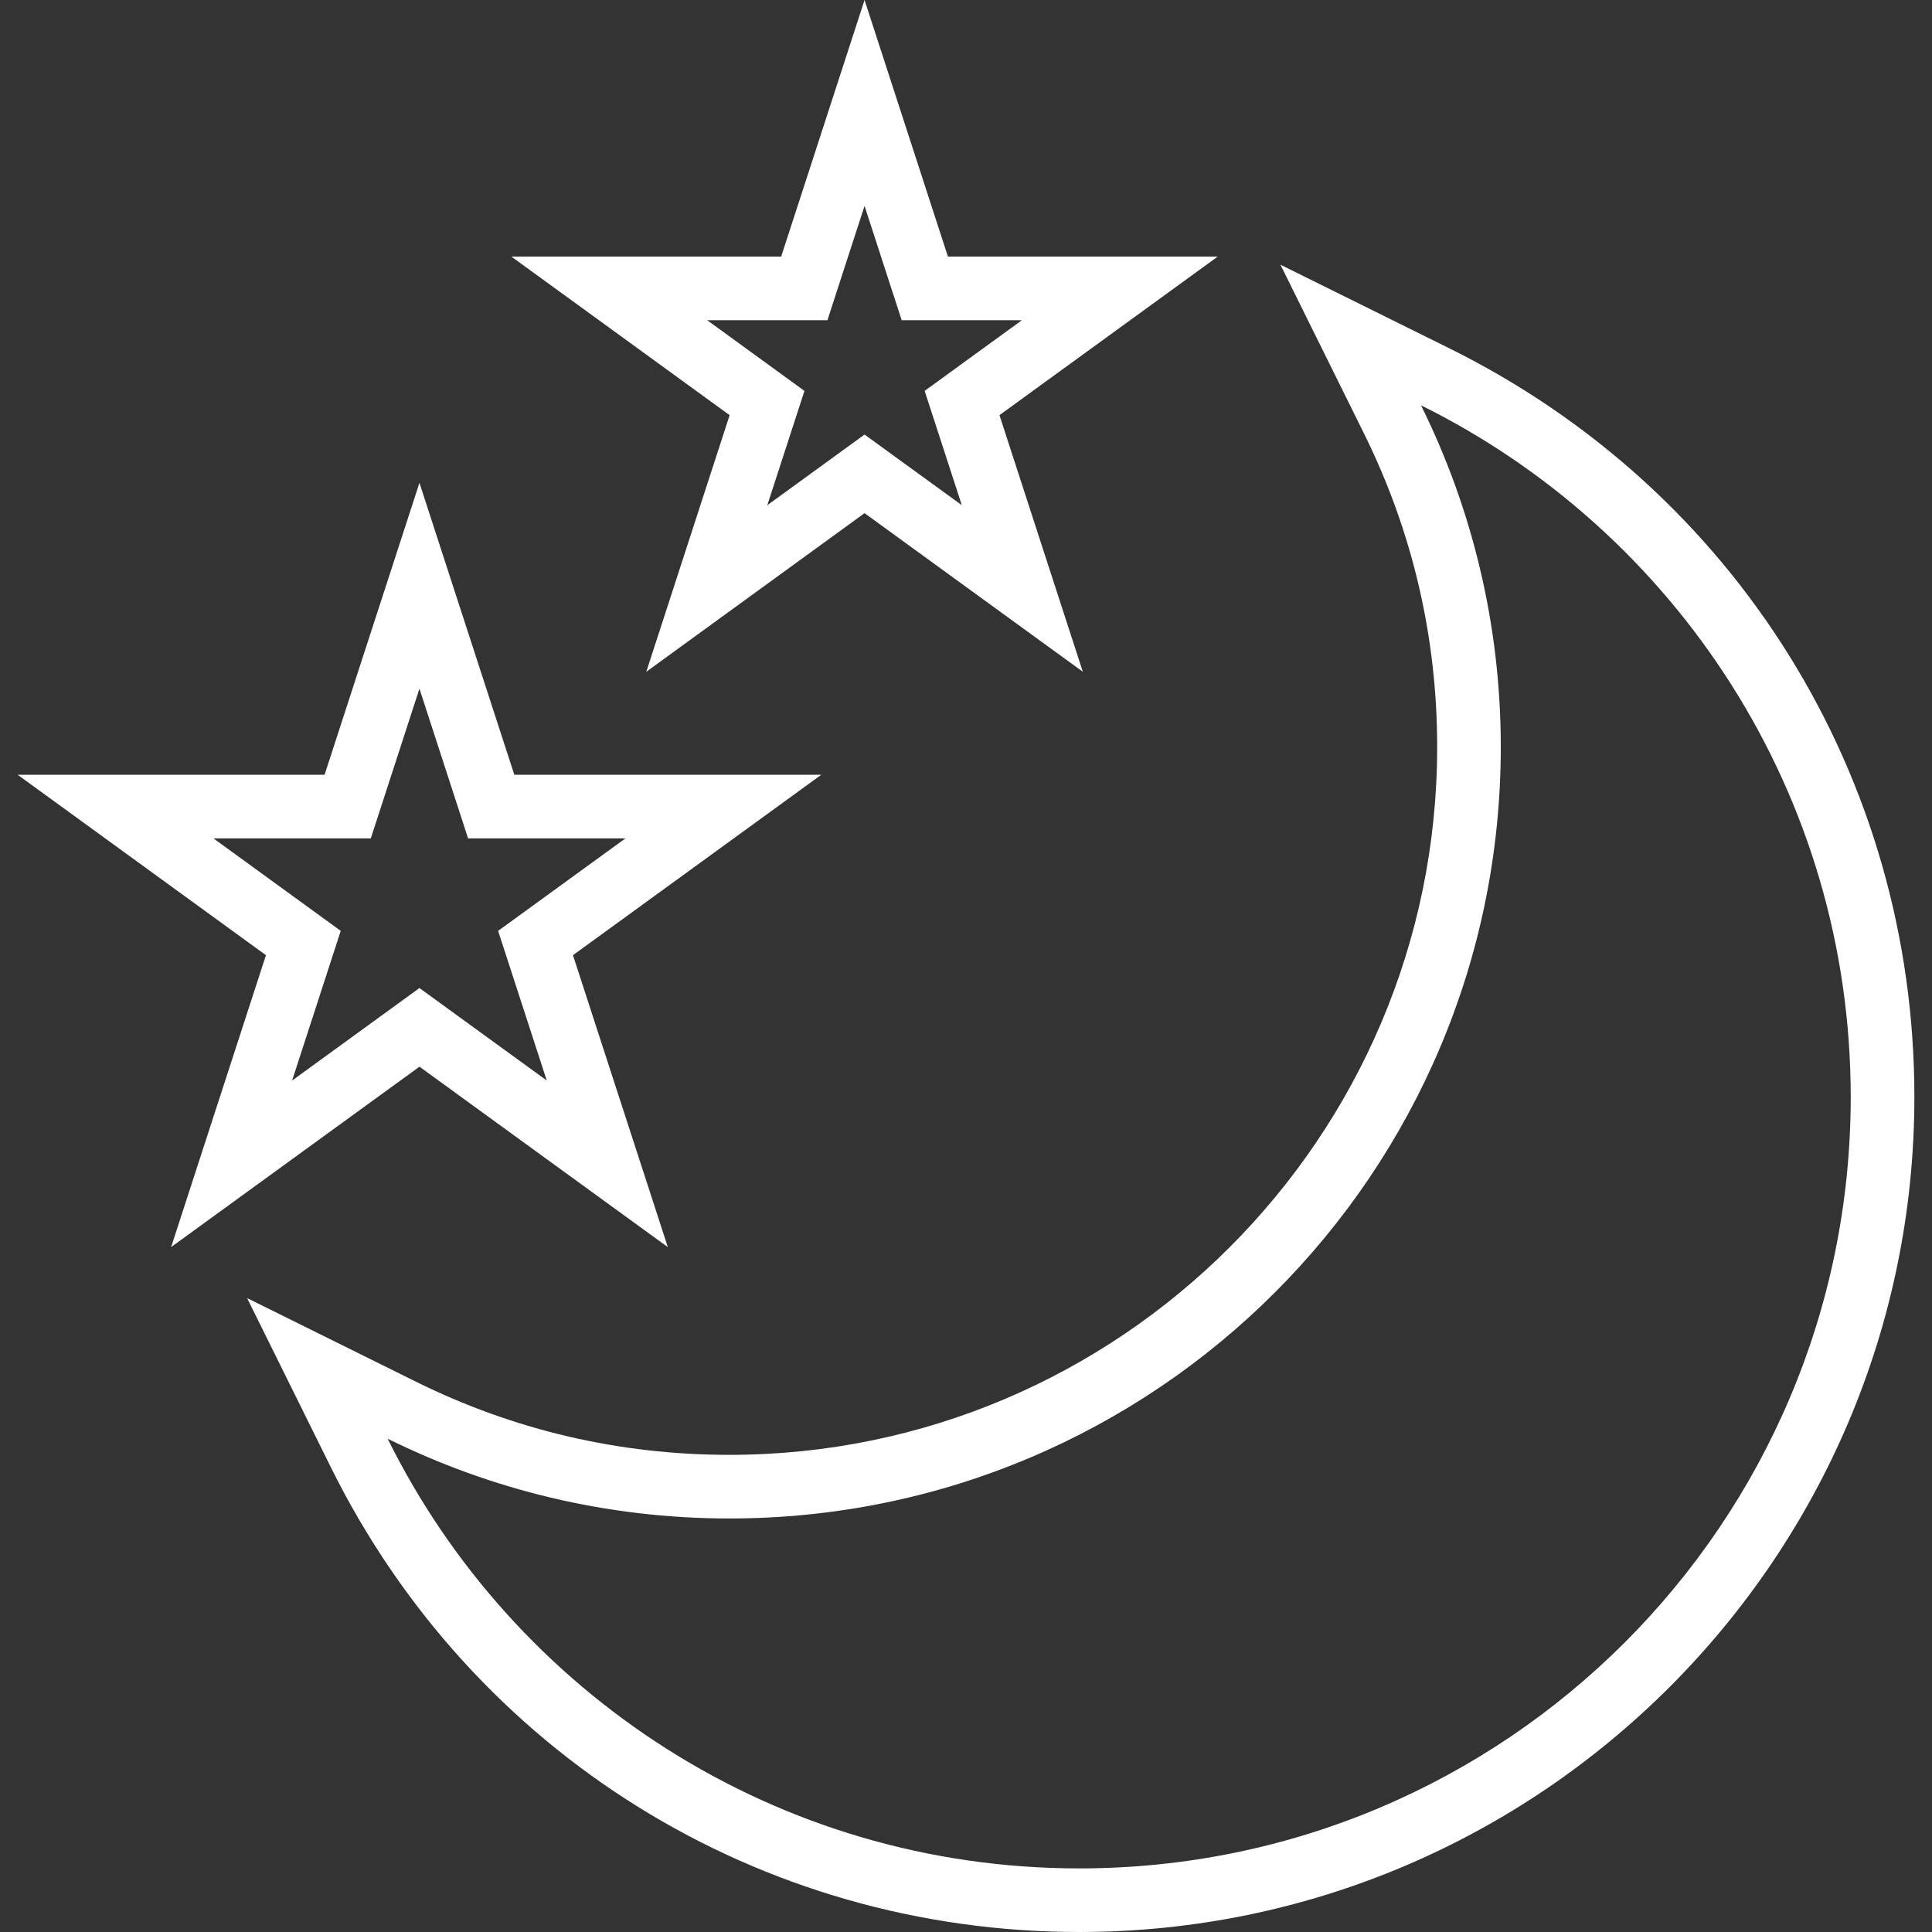 <?xml version="1.0" encoding="iso-8859-1"?>
<!-- Generator: Adobe Illustrator 18.1.1, SVG Export Plug-In . SVG Version: 6.00 Build 0)  -->
<svg version="1.1" id="Capa_1" xmlns="http://www.w3.org/2000/svg" xmlns:xlink="http://www.w3.org/1999/xlink" x="0px" y="0px"
	 viewBox="0 0 493.665 493.665" style="enable-background:new 0 0 493.665 493.665;" xml:space="preserve">
<rect x="0" y="0" width="493.665" height="493.665" fill="#333333" stroke="none"/>
<g>
	<g>
		<path style="fill:#fff;" d="M186.364,371.744c-28.084,0-55.039-6.292-80.099-18.704l-43.13-21.354l21.354,43.13
			c36.286,73.312,109.589,118.848,191.298,118.848c117.653,0,213.375-95.722,213.375-213.375
			c0-81.708-45.536-155.012-118.848-191.298l-43.138-21.354l21.354,43.138c12.404,25.069,18.696,52.015,18.696,80.107
			C367.225,290.605,286.093,371.744,186.364,371.744z M383.482,190.883c0-31.36-7.356-60.989-20.386-87.317
			c65.053,32.205,109.801,99.226,109.801,176.731c0,108.866-88.252,197.118-197.118,197.118
			c-77.506,0-144.526-44.748-176.731-109.801c26.32,13.03,55.957,20.386,87.317,20.386
			C295.23,388.001,383.482,299.749,383.482,190.883z"/>
		<path style="fill:#fff;" d="M43.724,318.656l63.46-46.097l63.46,46.105l-24.239-74.596l63.46-46.105h-78.449l-24.239-74.596
			l-24.239,74.596H4.503l63.452,46.105L43.724,318.656z M54.535,214.22h40.212l12.429-38.245l12.429,38.245h40.212l-32.539,23.638
			l12.429,38.237l-32.531-23.63l-32.539,23.638l12.429-38.245L54.535,214.22z"/>
		<path style="fill:#fff;" d="M165.14,171.651l55.77-40.529l55.77,40.521l-21.297-65.565l55.77-40.513h-68.938L220.91,0
			l-21.305,65.565h-68.938l55.77,40.521L165.14,171.651z M180.706,81.822h30.718l9.486-29.206l9.486,29.206h30.718l-24.849,18.054
			l9.494,29.206l-24.849-18.045l-24.849,18.054l9.494-29.206L180.706,81.822z"/>
	</g>
</g>
<g>
</g>
<g>
</g>
<g>
</g>
<g>
</g>
<g>
</g>
<g>
</g>
<g>
</g>
<g>
</g>
<g>
</g>
<g>
</g>
<g>
</g>
<g>
</g>
<g>
</g>
<g>
</g>
<g>
</g>
</svg>
